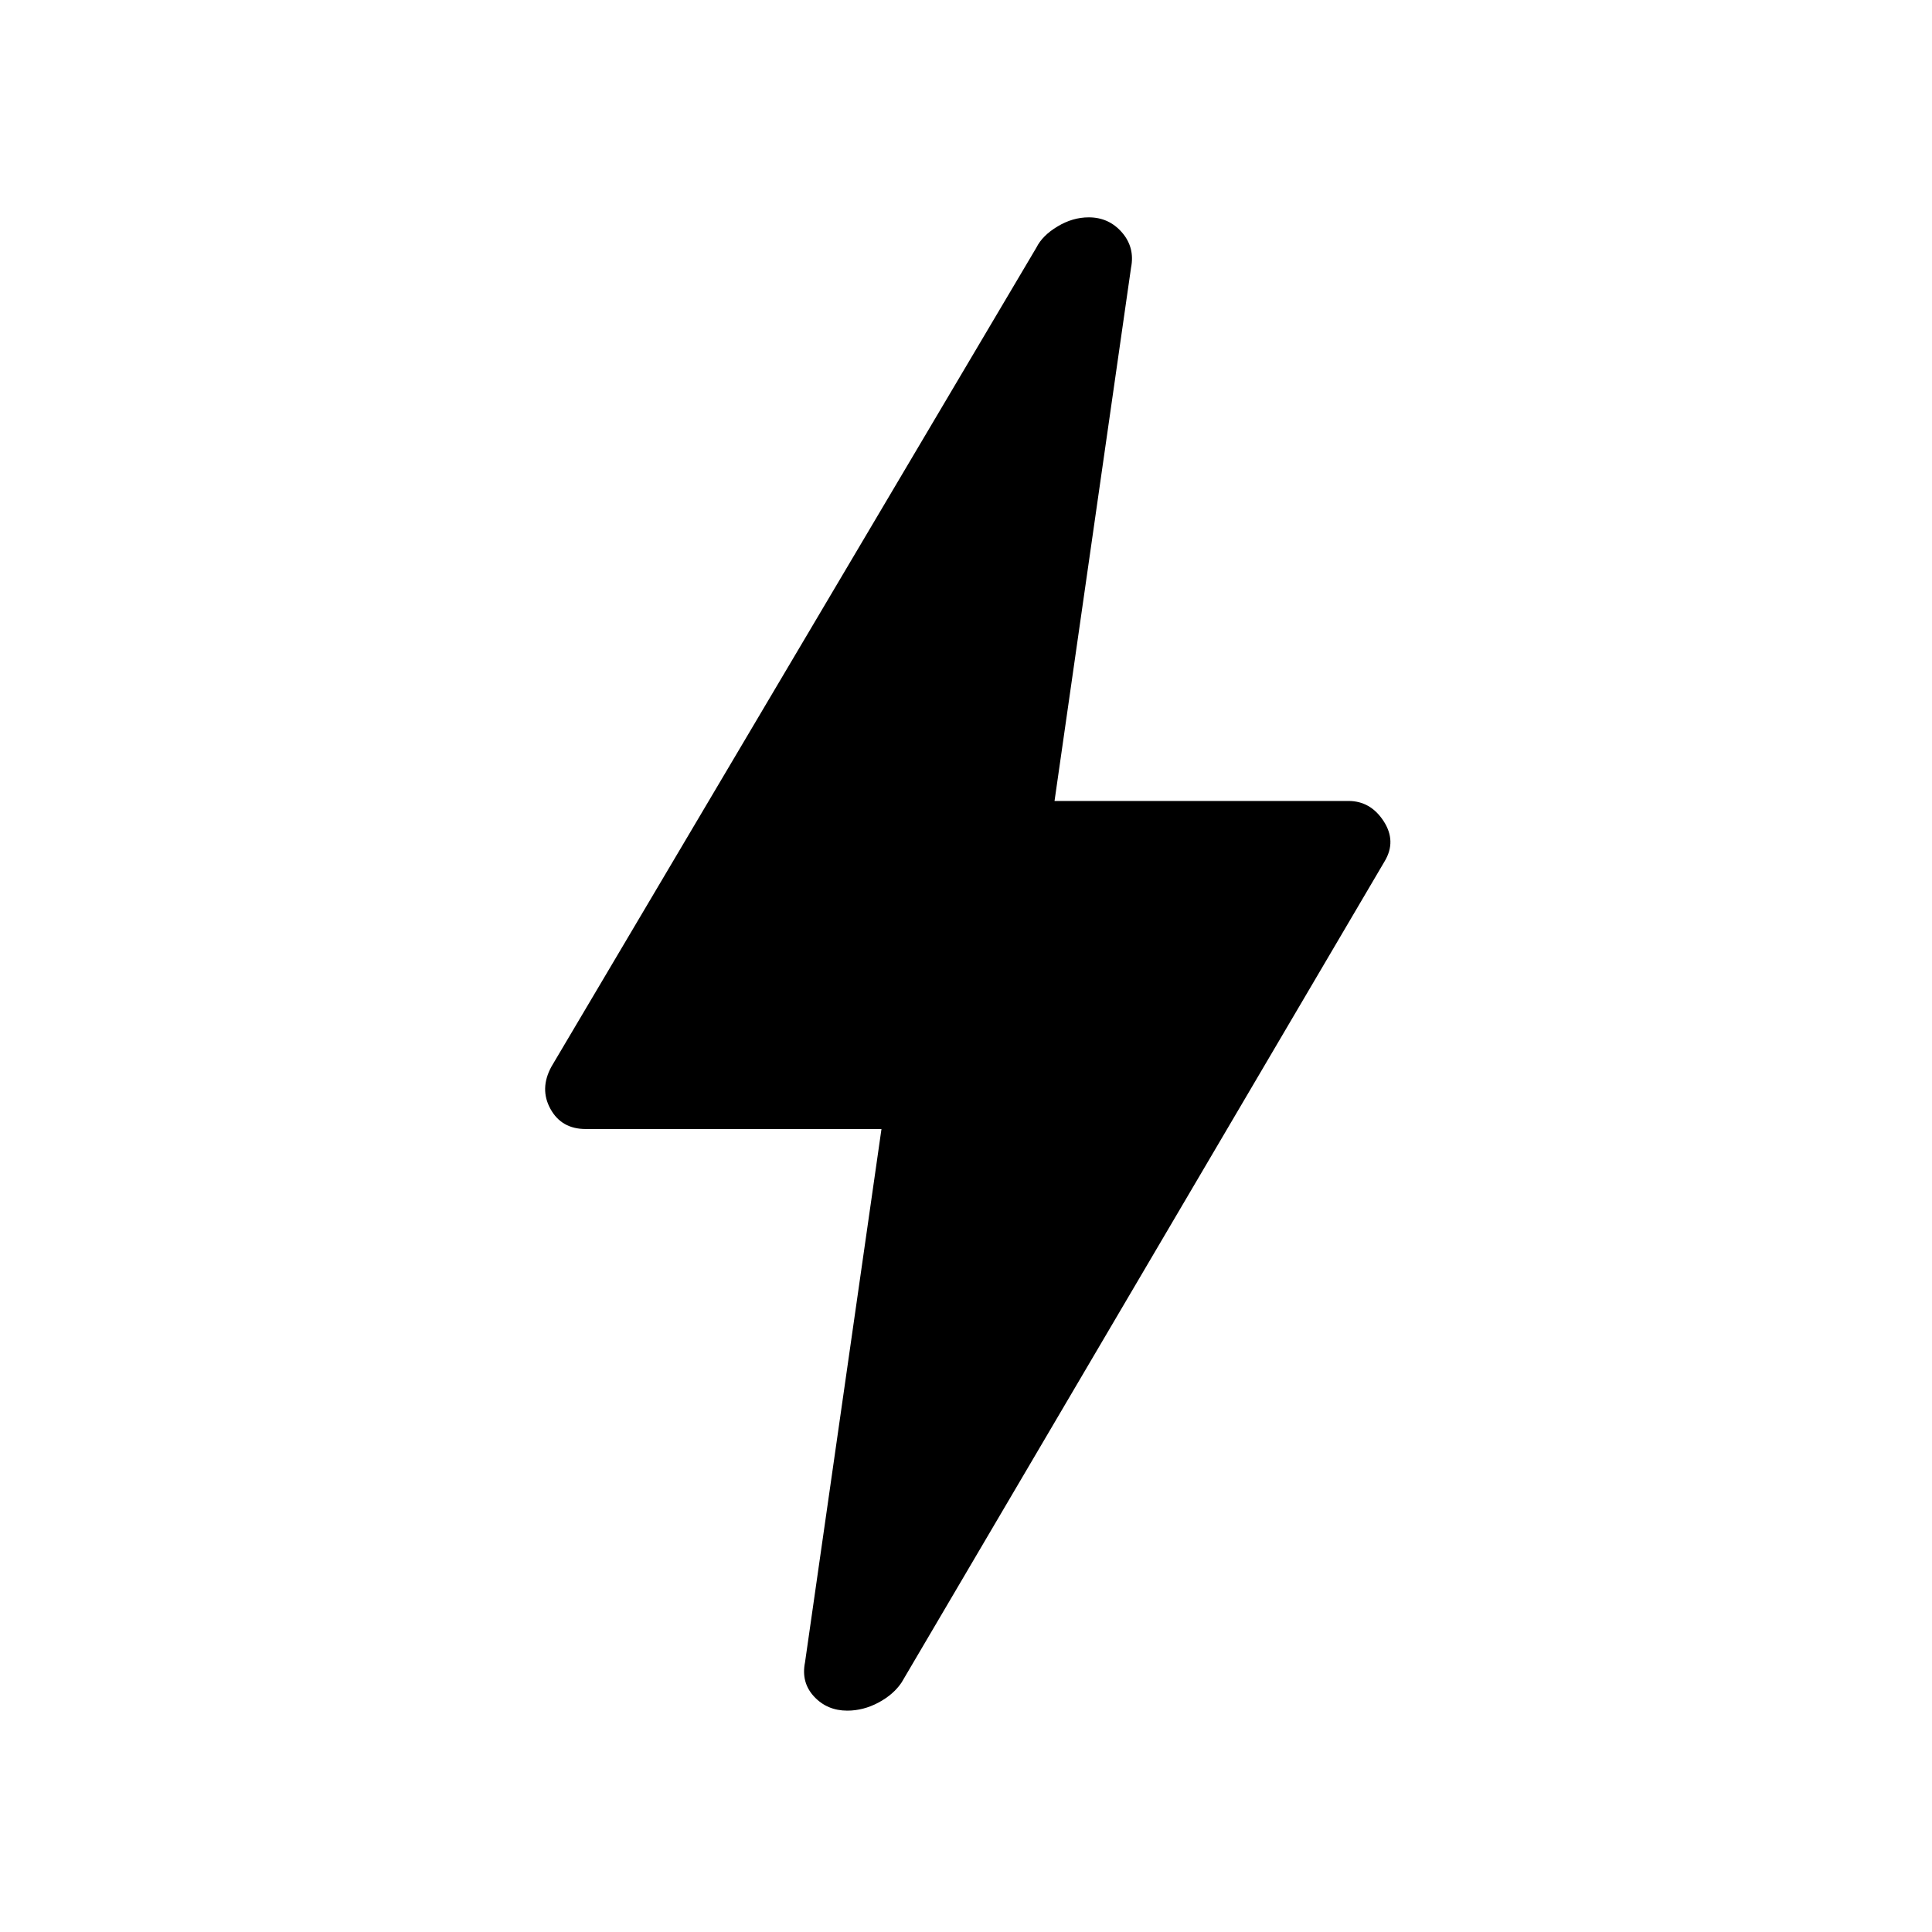 <svg xmlns="http://www.w3.org/2000/svg" height="40" width="40"><path d="M17.542 35.417Q17.125 35.417 16.854 35.125Q16.583 34.833 16.667 34.417L18.25 23.375H12.125Q11.625 23.375 11.396 22.958Q11.167 22.542 11.417 22.083L21.458 5.125Q21.583 4.875 21.896 4.688Q22.208 4.5 22.542 4.5Q22.958 4.5 23.229 4.812Q23.5 5.125 23.417 5.542L21.833 16.583H27.917Q28.375 16.583 28.646 17Q28.917 17.417 28.667 17.833L18.667 34.833Q18.5 35.083 18.188 35.25Q17.875 35.417 17.542 35.417Z"/></svg>